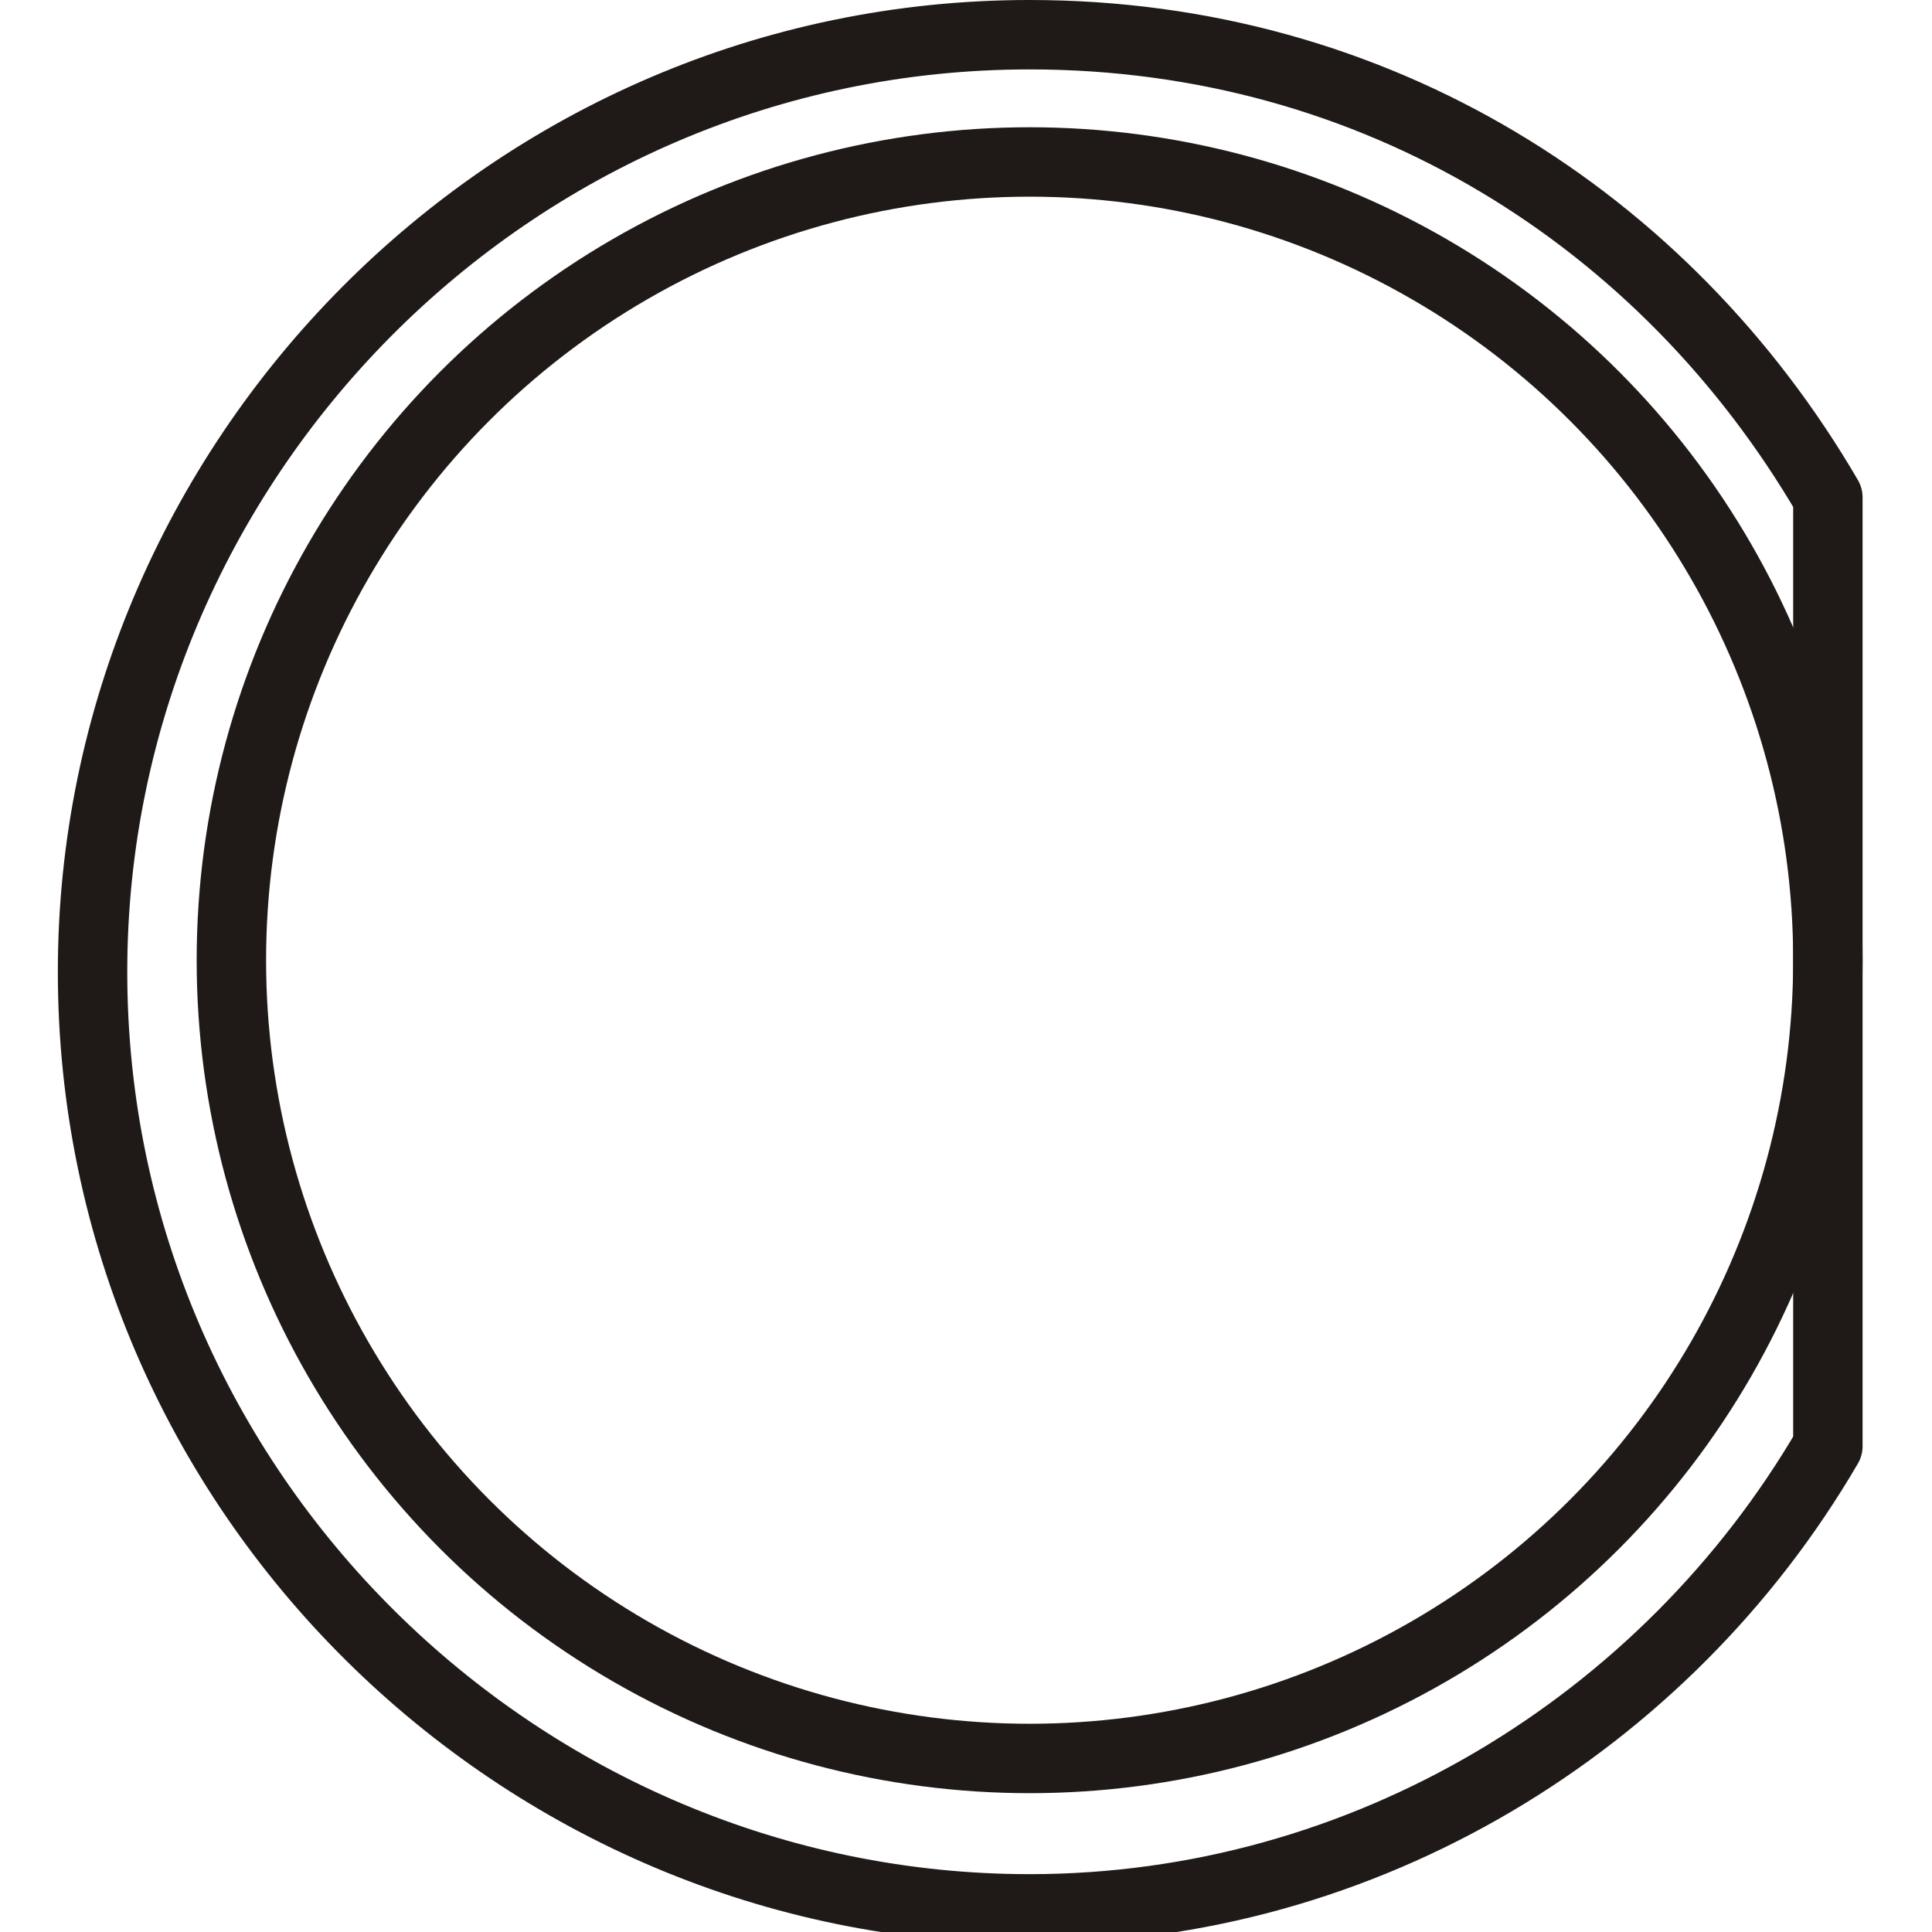 <?xml version="1.0" encoding="UTF-8"?>
<!DOCTYPE svg PUBLIC "-//W3C//DTD SVG 1.1//EN" "http://www.w3.org/Graphics/SVG/1.1/DTD/svg11.dtd">
<!-- Creator: CorelDRAW -->
<svg xmlns="http://www.w3.org/2000/svg" xml:space="preserve" width="6mm" height="6mm" style="shape-rendering:geometricPrecision; text-rendering:geometricPrecision; image-rendering:optimizeQuality; fill-rule:evenodd; clip-rule:evenodd"
viewBox="0 0 0.167 0.167"
 xmlns:xlink="http://www.w3.org/1999/xlink">
 <defs>
  <style type="text/css">
   <![CDATA[
    .str0 {stroke:#1F1A17;stroke-width:0.006;stroke-linecap:round;stroke-linejoin:round}
    .fil1 {fill:none}
    .fil0 {fill:white}
   ]]>
  </style>
 </defs>
 <g id="Layer_x0020_1">
  <rect class="fil0" width="0.167" height="0.167"/>
  <g id="_287482440">
   <circle id="_287494560" class="fil1 str0" cx="0.089" cy="0.083" r="0.069"/>
   <path id="_287491704" class="fil1 str0" d="M0.089 0.003c0.03,0 0.055,0.016 0.069,0.04l0 0.082c-0.014,0.024 -0.04,0.04 -0.069,0.04 -0.044,0 -0.081,-0.036 -0.081,-0.081 0,-0.044 0.036,-0.081 0.081,-0.081z"/>
  </g>
 </g>
</svg>
